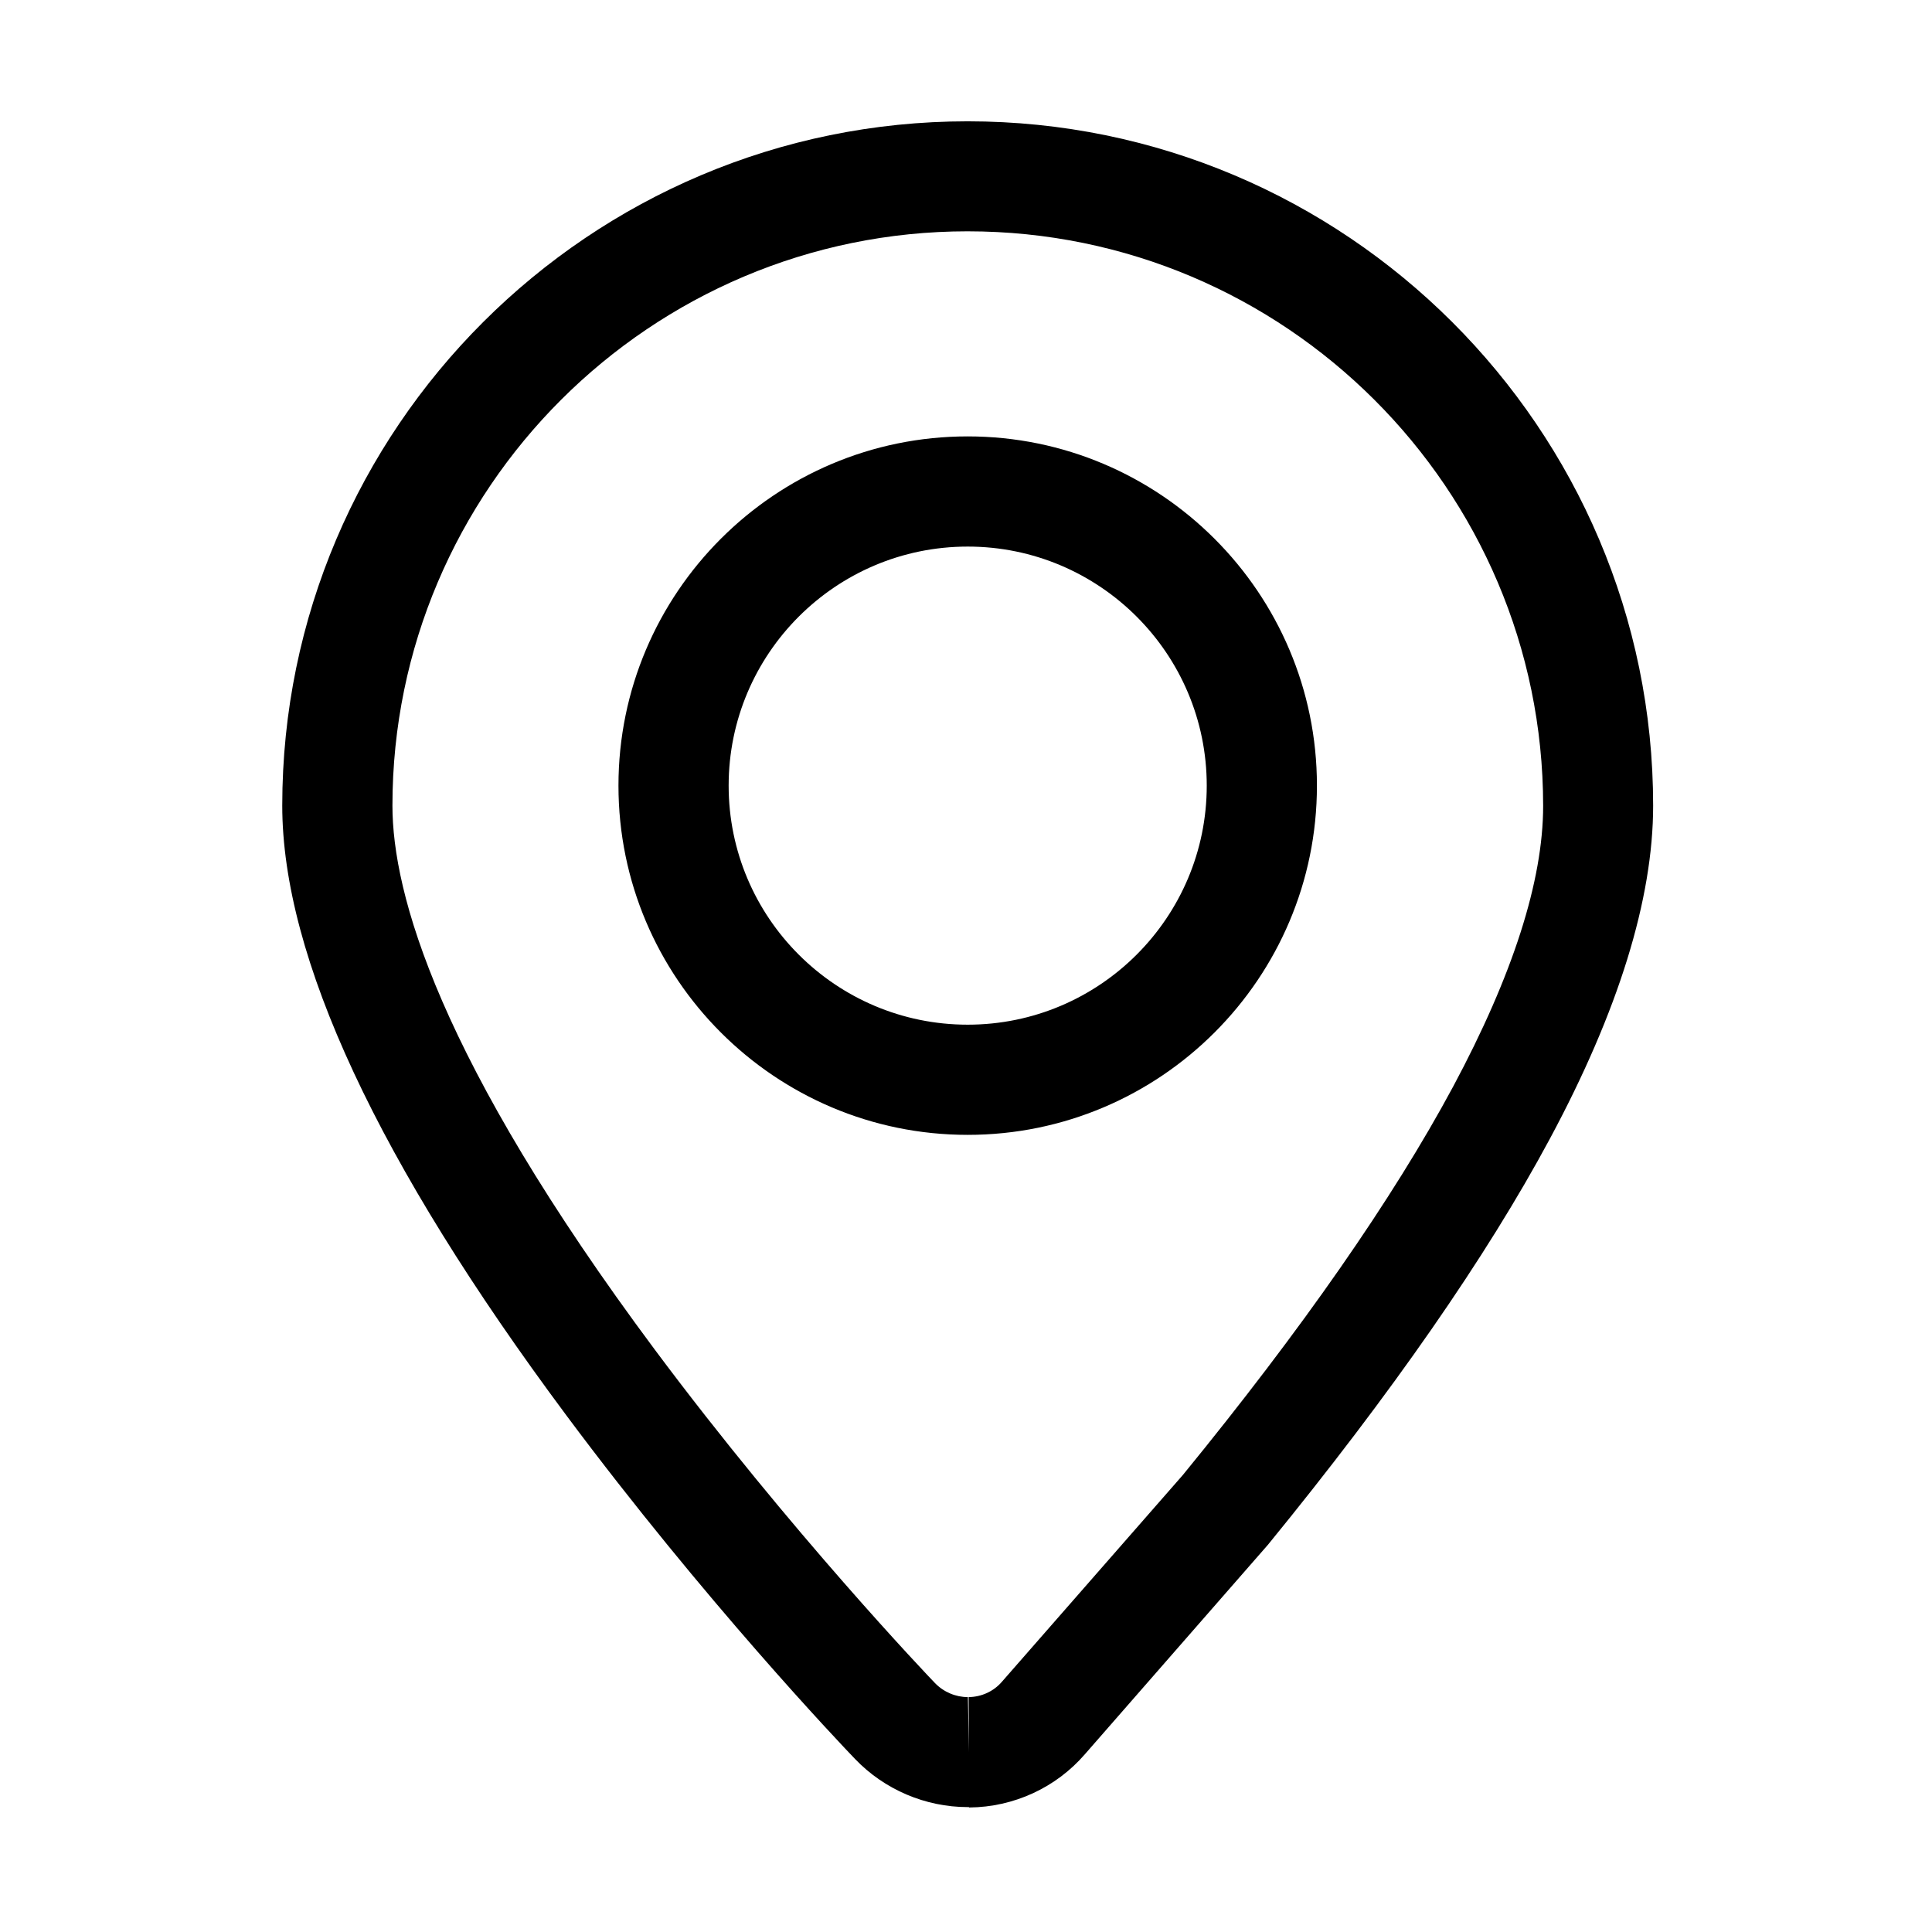 <?xml version="1.0" standalone="no"?><!DOCTYPE svg PUBLIC "-//W3C//DTD SVG 1.1//EN" "http://www.w3.org/Graphics/SVG/1.1/DTD/svg11.dtd"><svg class="icon" width="128px" height="128.00px" viewBox="0 0 1024 1024" version="1.1" xmlns="http://www.w3.org/2000/svg"><path d="M513.6 957.8h-0.7c-22.4 0-44.2-9.3-59.7-25.5-8-8.3-80.1-84.2-153-182.1C200.3 616 149.6 507.2 149.6 427c0-200 163-362.7 363.3-362.7S876.2 227 876.2 427c0 49.5-18.4 108.9-54.7 176.5-33.7 62.8-84.1 135.2-149.5 215.3l-97 111c-15.3 17.7-37.7 28-61.2 28.2h-0.2z m-0.7-835.2C344.8 122.6 208 259.2 208 427c0 46.4 24.1 134 139.1 288.4 72.1 96.7 145.3 173.4 148.4 176.6 4.6 4.8 11 7.5 17.5 7.5l0.6 29.2-0.2-29.2c6.8-0.1 13.2-3 17.6-8.1l96-109.7c63-77.1 111.3-146.4 143.2-205.8 31.6-59 47.7-109 47.7-148.8-0.1-168-136.9-304.5-305-304.5zM512.9 601.5c-102.1 0-185.1-83-185.1-185.1s83-185.1 185.1-185.1S698 314.3 698 416.4s-83 185.1-185.1 185.1z m0-311.8c-69.9 0-126.7 56.8-126.7 126.7S443 543.1 512.9 543.1s126.7-56.8 126.7-126.7-56.8-126.7-126.7-126.7z" /></svg>